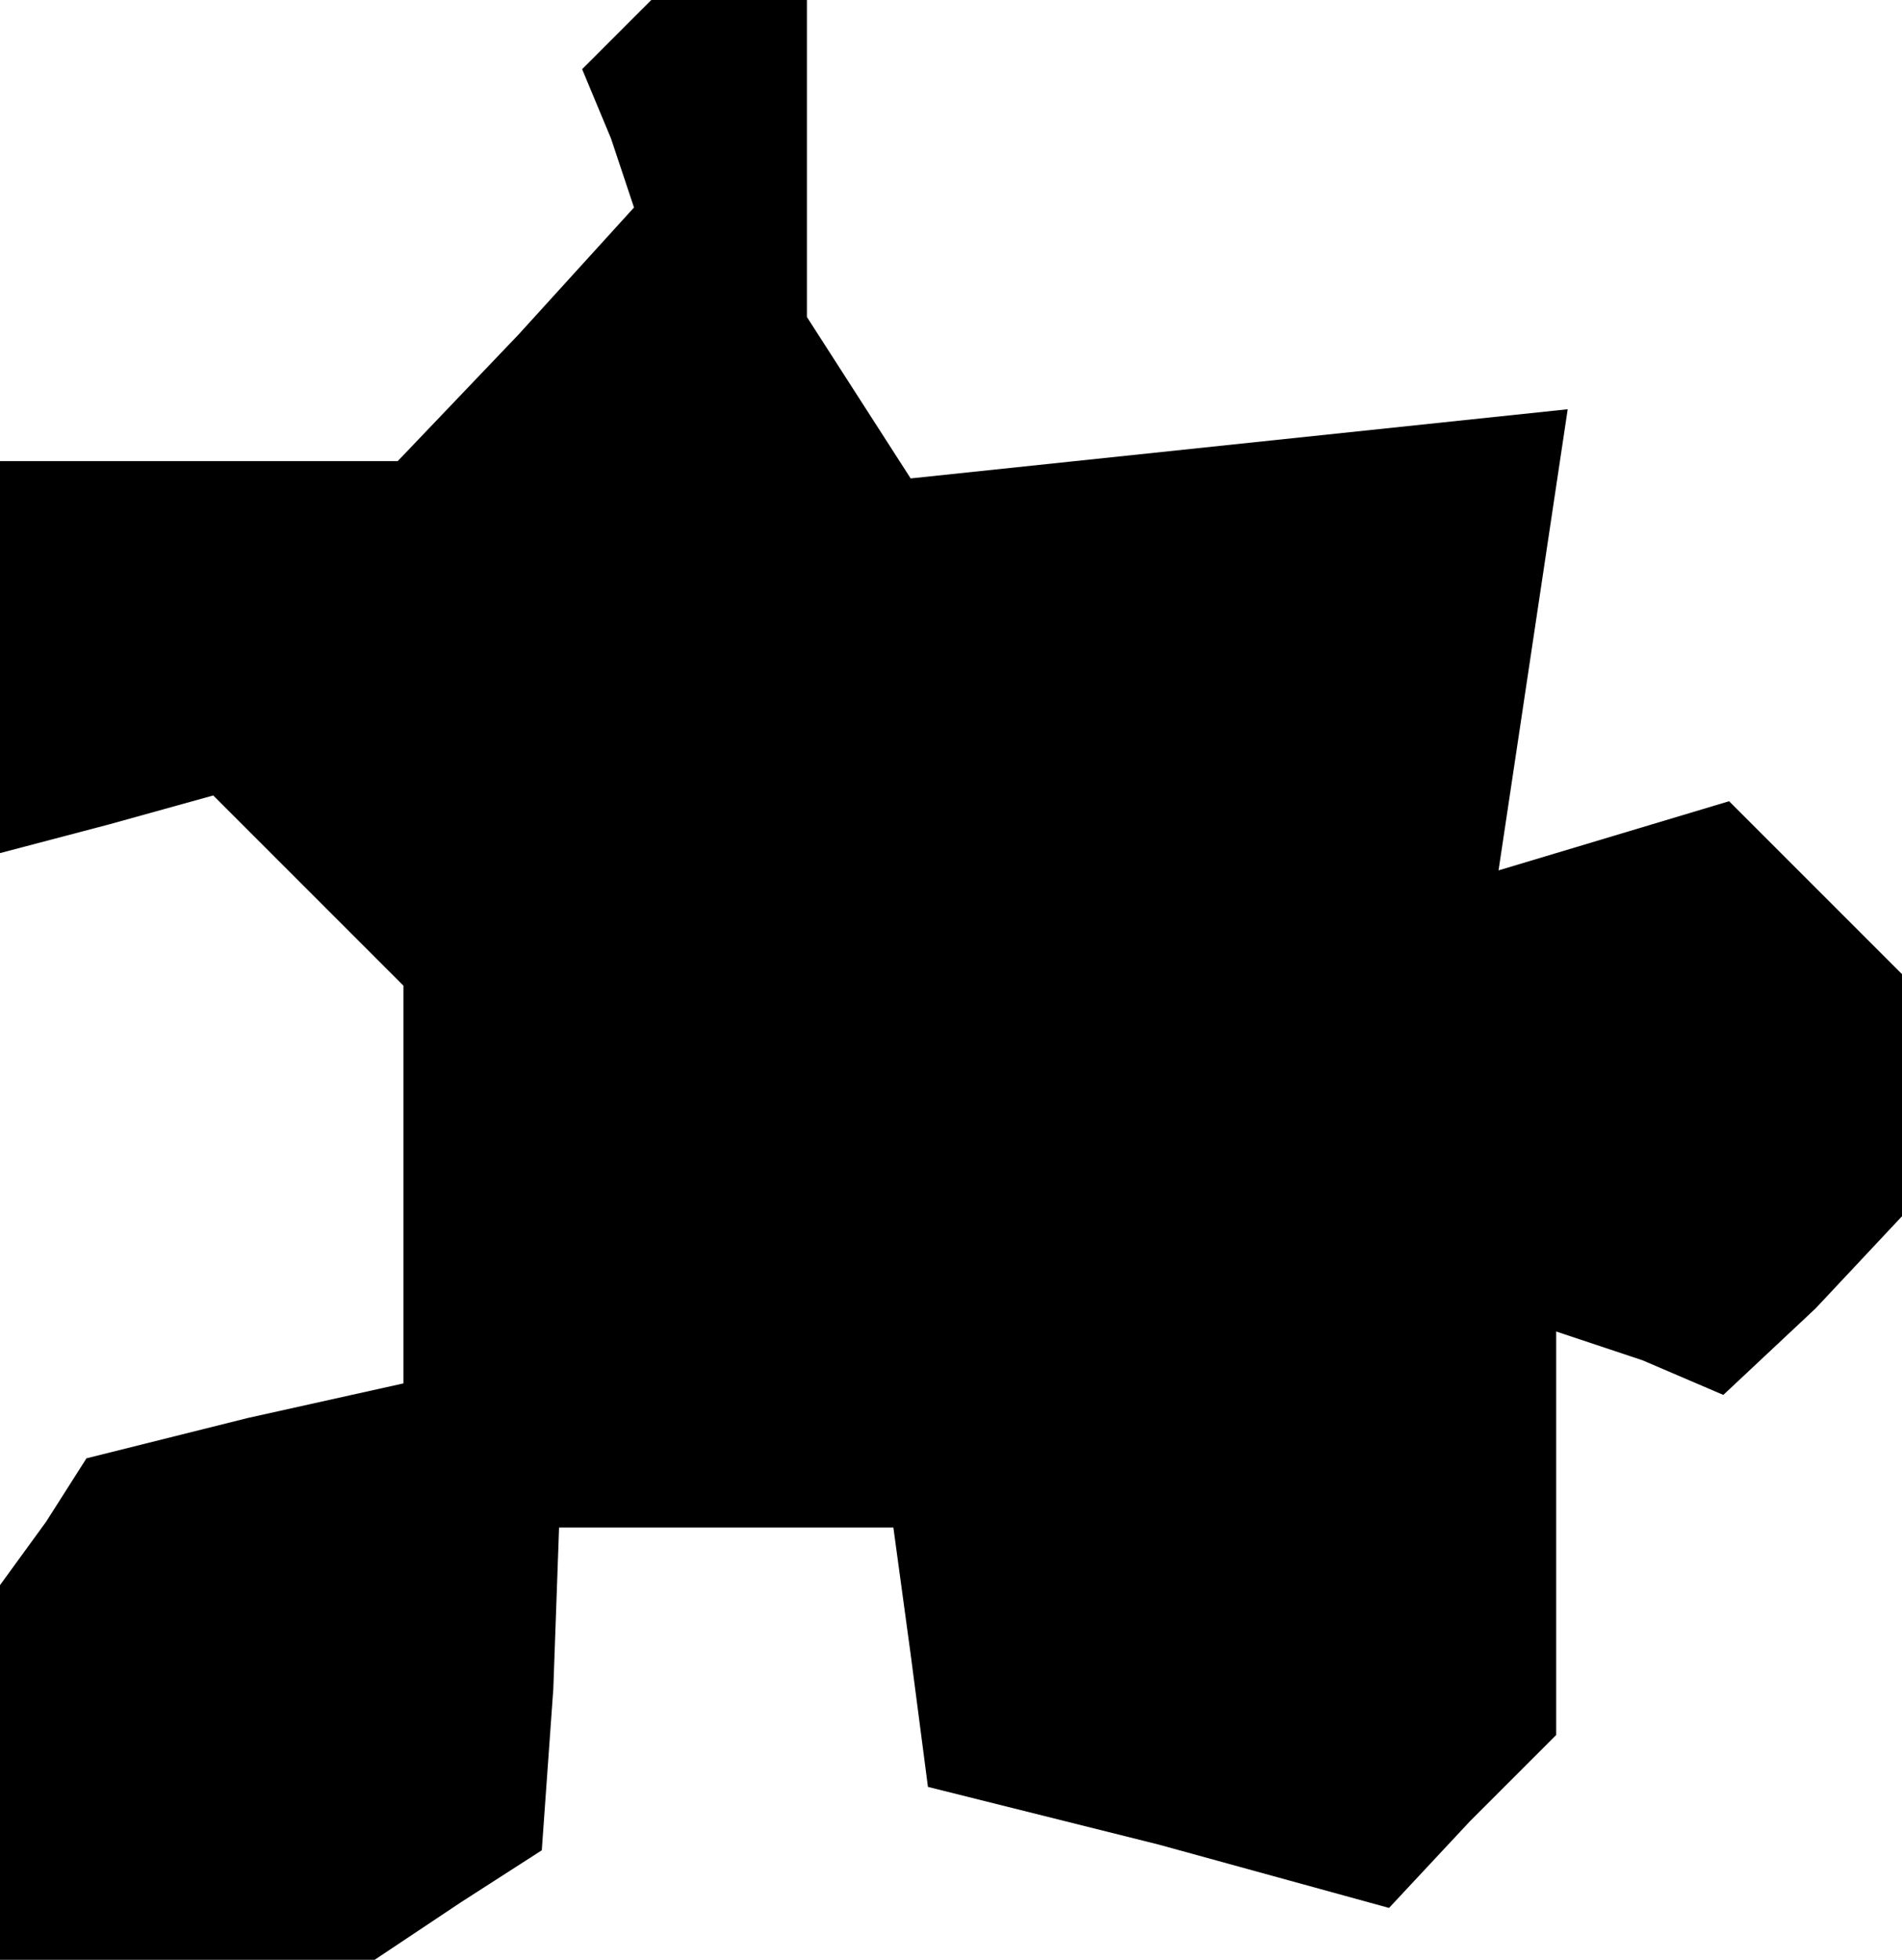 <?xml version="1.0" standalone="no"?>
<!DOCTYPE svg PUBLIC "-//W3C//DTD SVG 20010904//EN"
 "http://www.w3.org/TR/2001/REC-SVG-20010904/DTD/svg10.dtd">
<svg version="1.0" xmlns="http://www.w3.org/2000/svg"
 width="33pt" height="34pt" viewBox="0 0 33 34"
 preserveAspectRatio="xMidYMid meet">
<g transform="translate(0,34) scale(0.1,-0.1)"
fill="#000000" stroke="none">
<path d="M107 334 l-6 -6 5 -12 4 -12 -20 -22 -21 -22 -34 0 -35 0 0 -34 0
-34 19 5 18 5 17 -17 16 -16 0 -35 0 -34 -27 -6 -28 -7 -7 -11 -8 -11 0 -32 0
-33 33 0 32 0 15 10 14 9 2 28 1 28 29 0 29 0 3 -22 3 -23 40 -10 40 -11 14
15 15 15 0 35 0 35 15 -5 14 -6 16 15 15 16 0 21 0 21 -15 15 -15 15 -20 -6
-20 -6 6 40 6 40 -57 -6 -57 -6 -9 14 -9 14 0 28 0 27 -13 0 -14 0 -6 -6z"/>
</g>
</svg>
